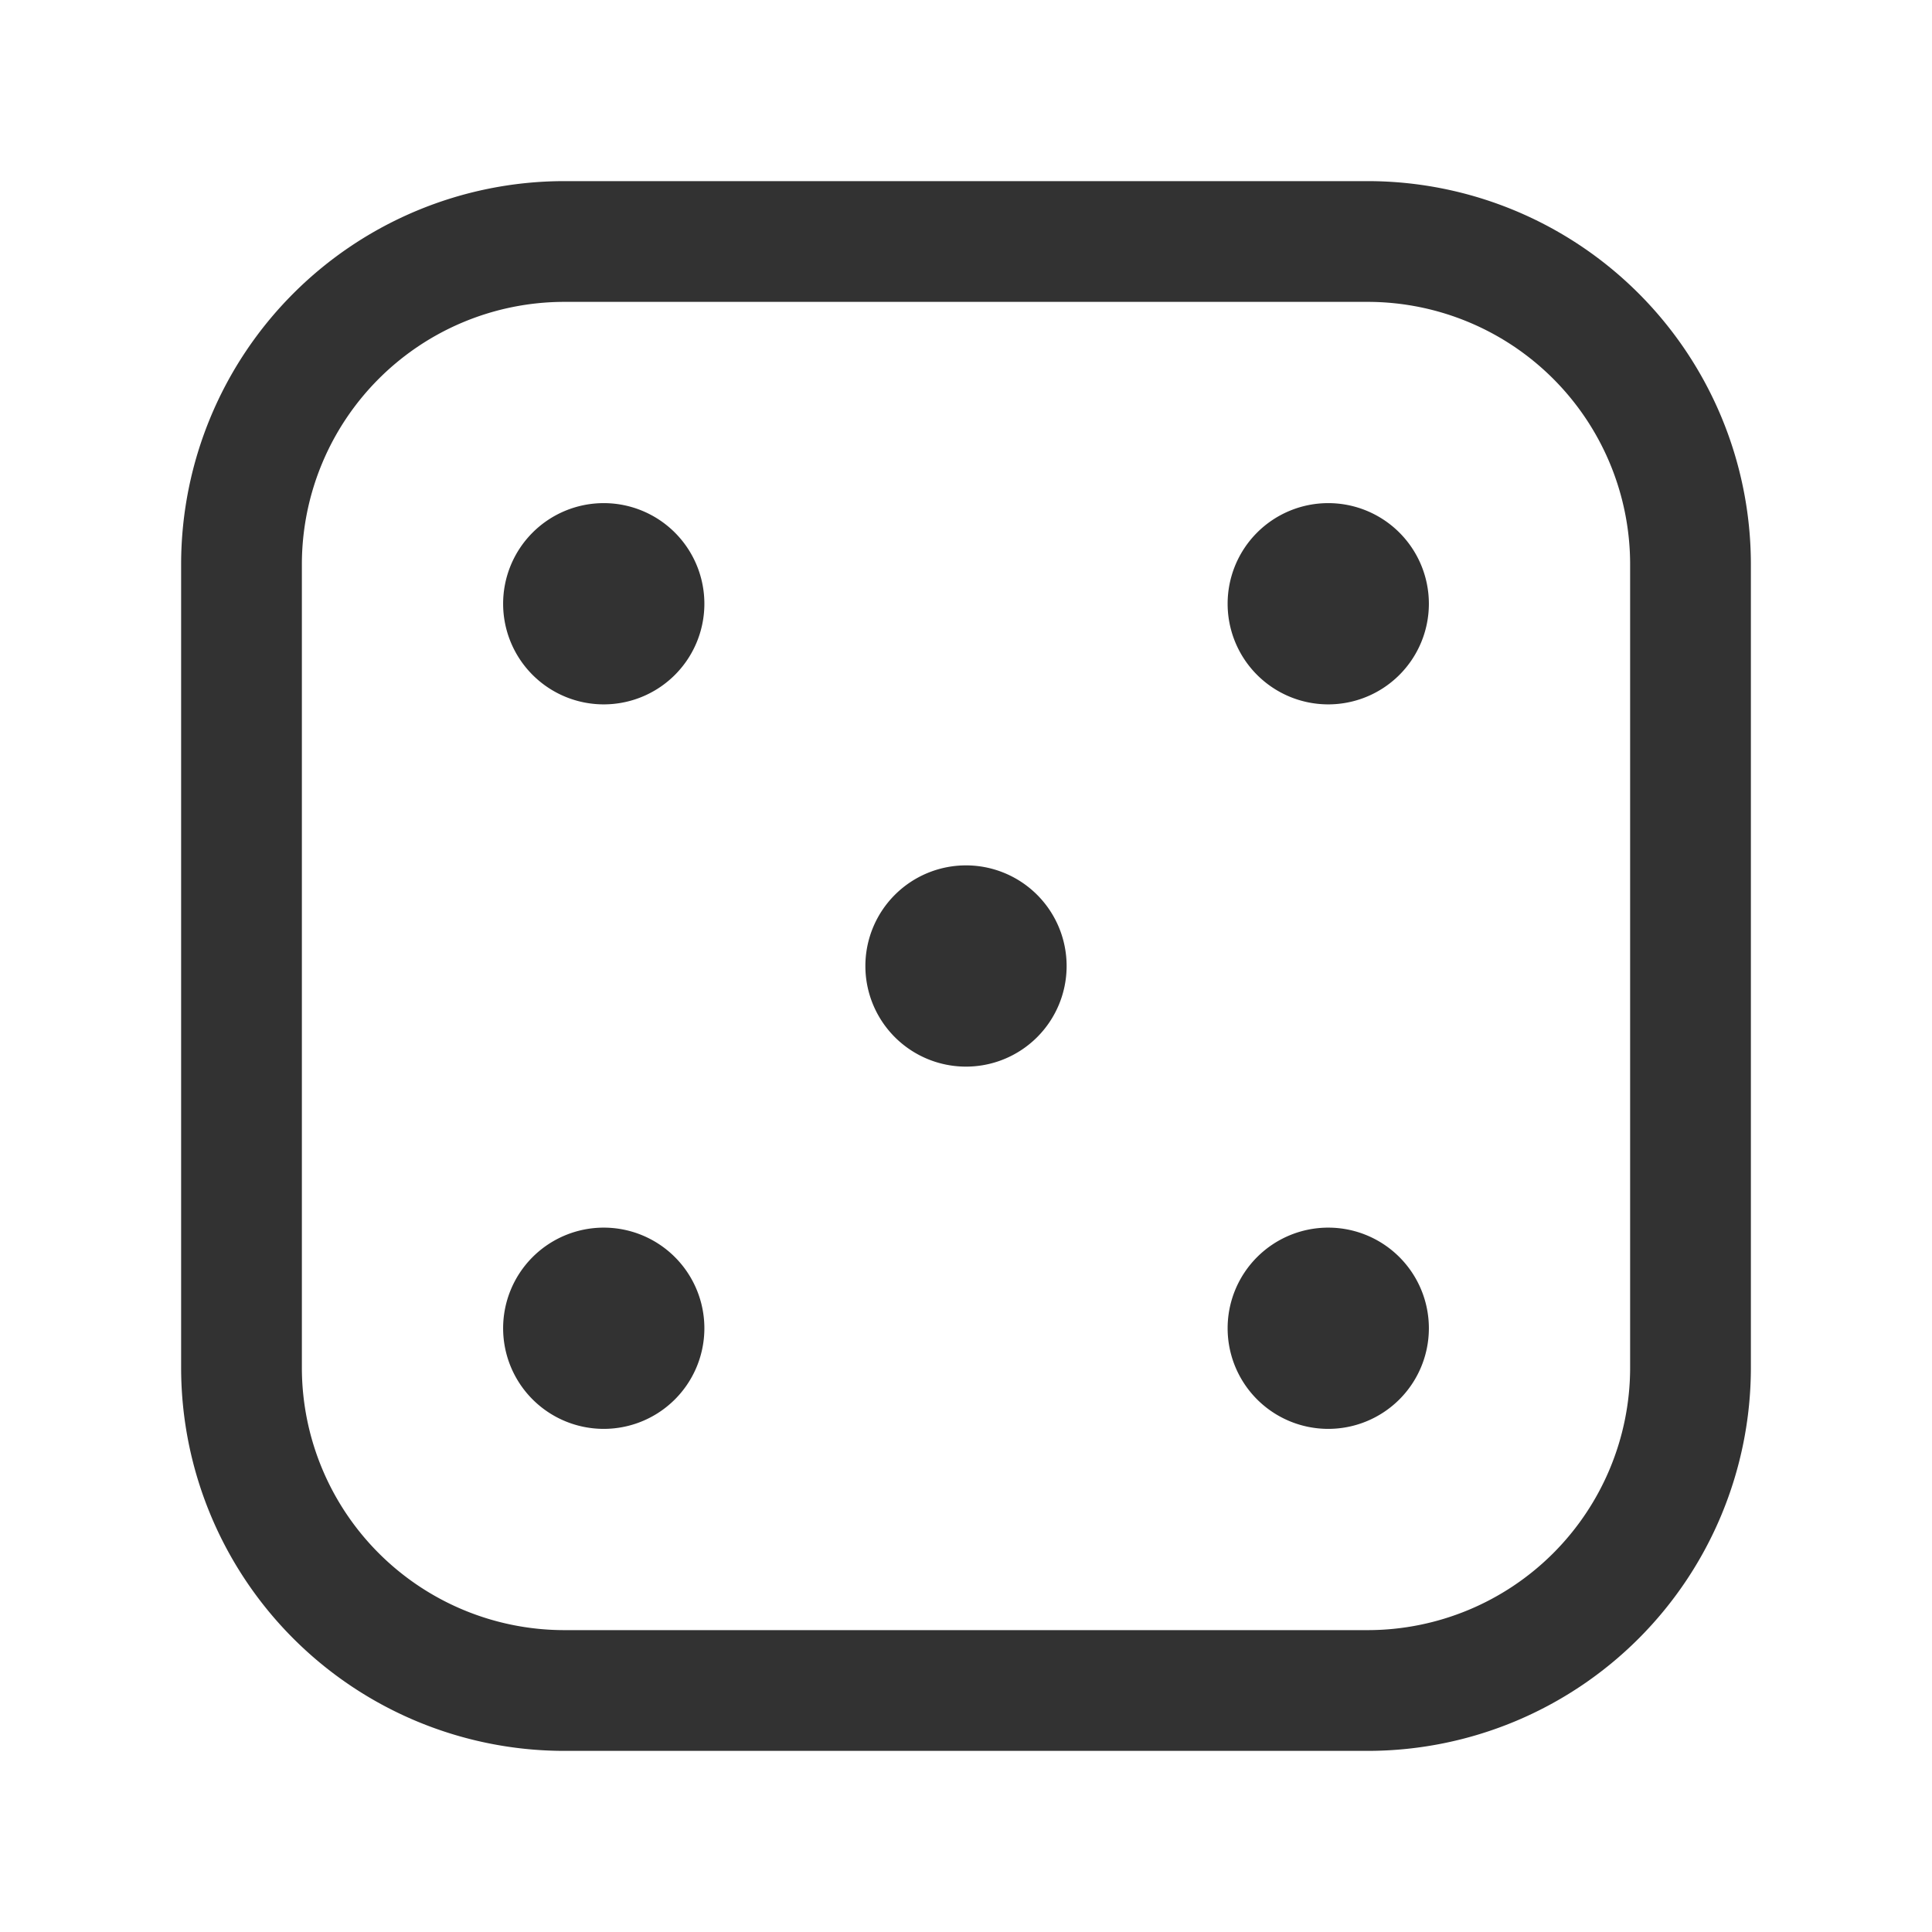 <svg id="Layer_3" data-name="Layer 3" xmlns="http://www.w3.org/2000/svg" viewBox="0 0 24 24"><title>dice-five</title><path d="M7,21H17a4.012,4.012,0,0,0,4-4V7a4.012,4.012,0,0,0-4-4H7A4.012,4.012,0,0,0,3,7V17A4.012,4.012,0,0,0,7,21ZM17,7.5a.5.5,0,1,1-.5-.5m0,0a.5.5,0,0,1,.5.5M8,7.5a.5.5,0,1,1-.5-.5m0,0a.5.5,0,0,1,.5.5M12.5,12a.5.5,0,1,1-.5-.5m0,0a.5.5,0,0,1,.5.5M17,16.5a.5.5,0,1,1-.5-.5m0,0a.5.5,0,0,1,.5.5m-9-0a.5.5,0,1,1-.5-.5m0,0a.5.5,0,0,1,.5.5" fill="none" stroke="#323232" stroke-linecap="round" stroke-linejoin="round" stroke-width="1.5"/><rect width="24" height="24" fill="none"/></svg>